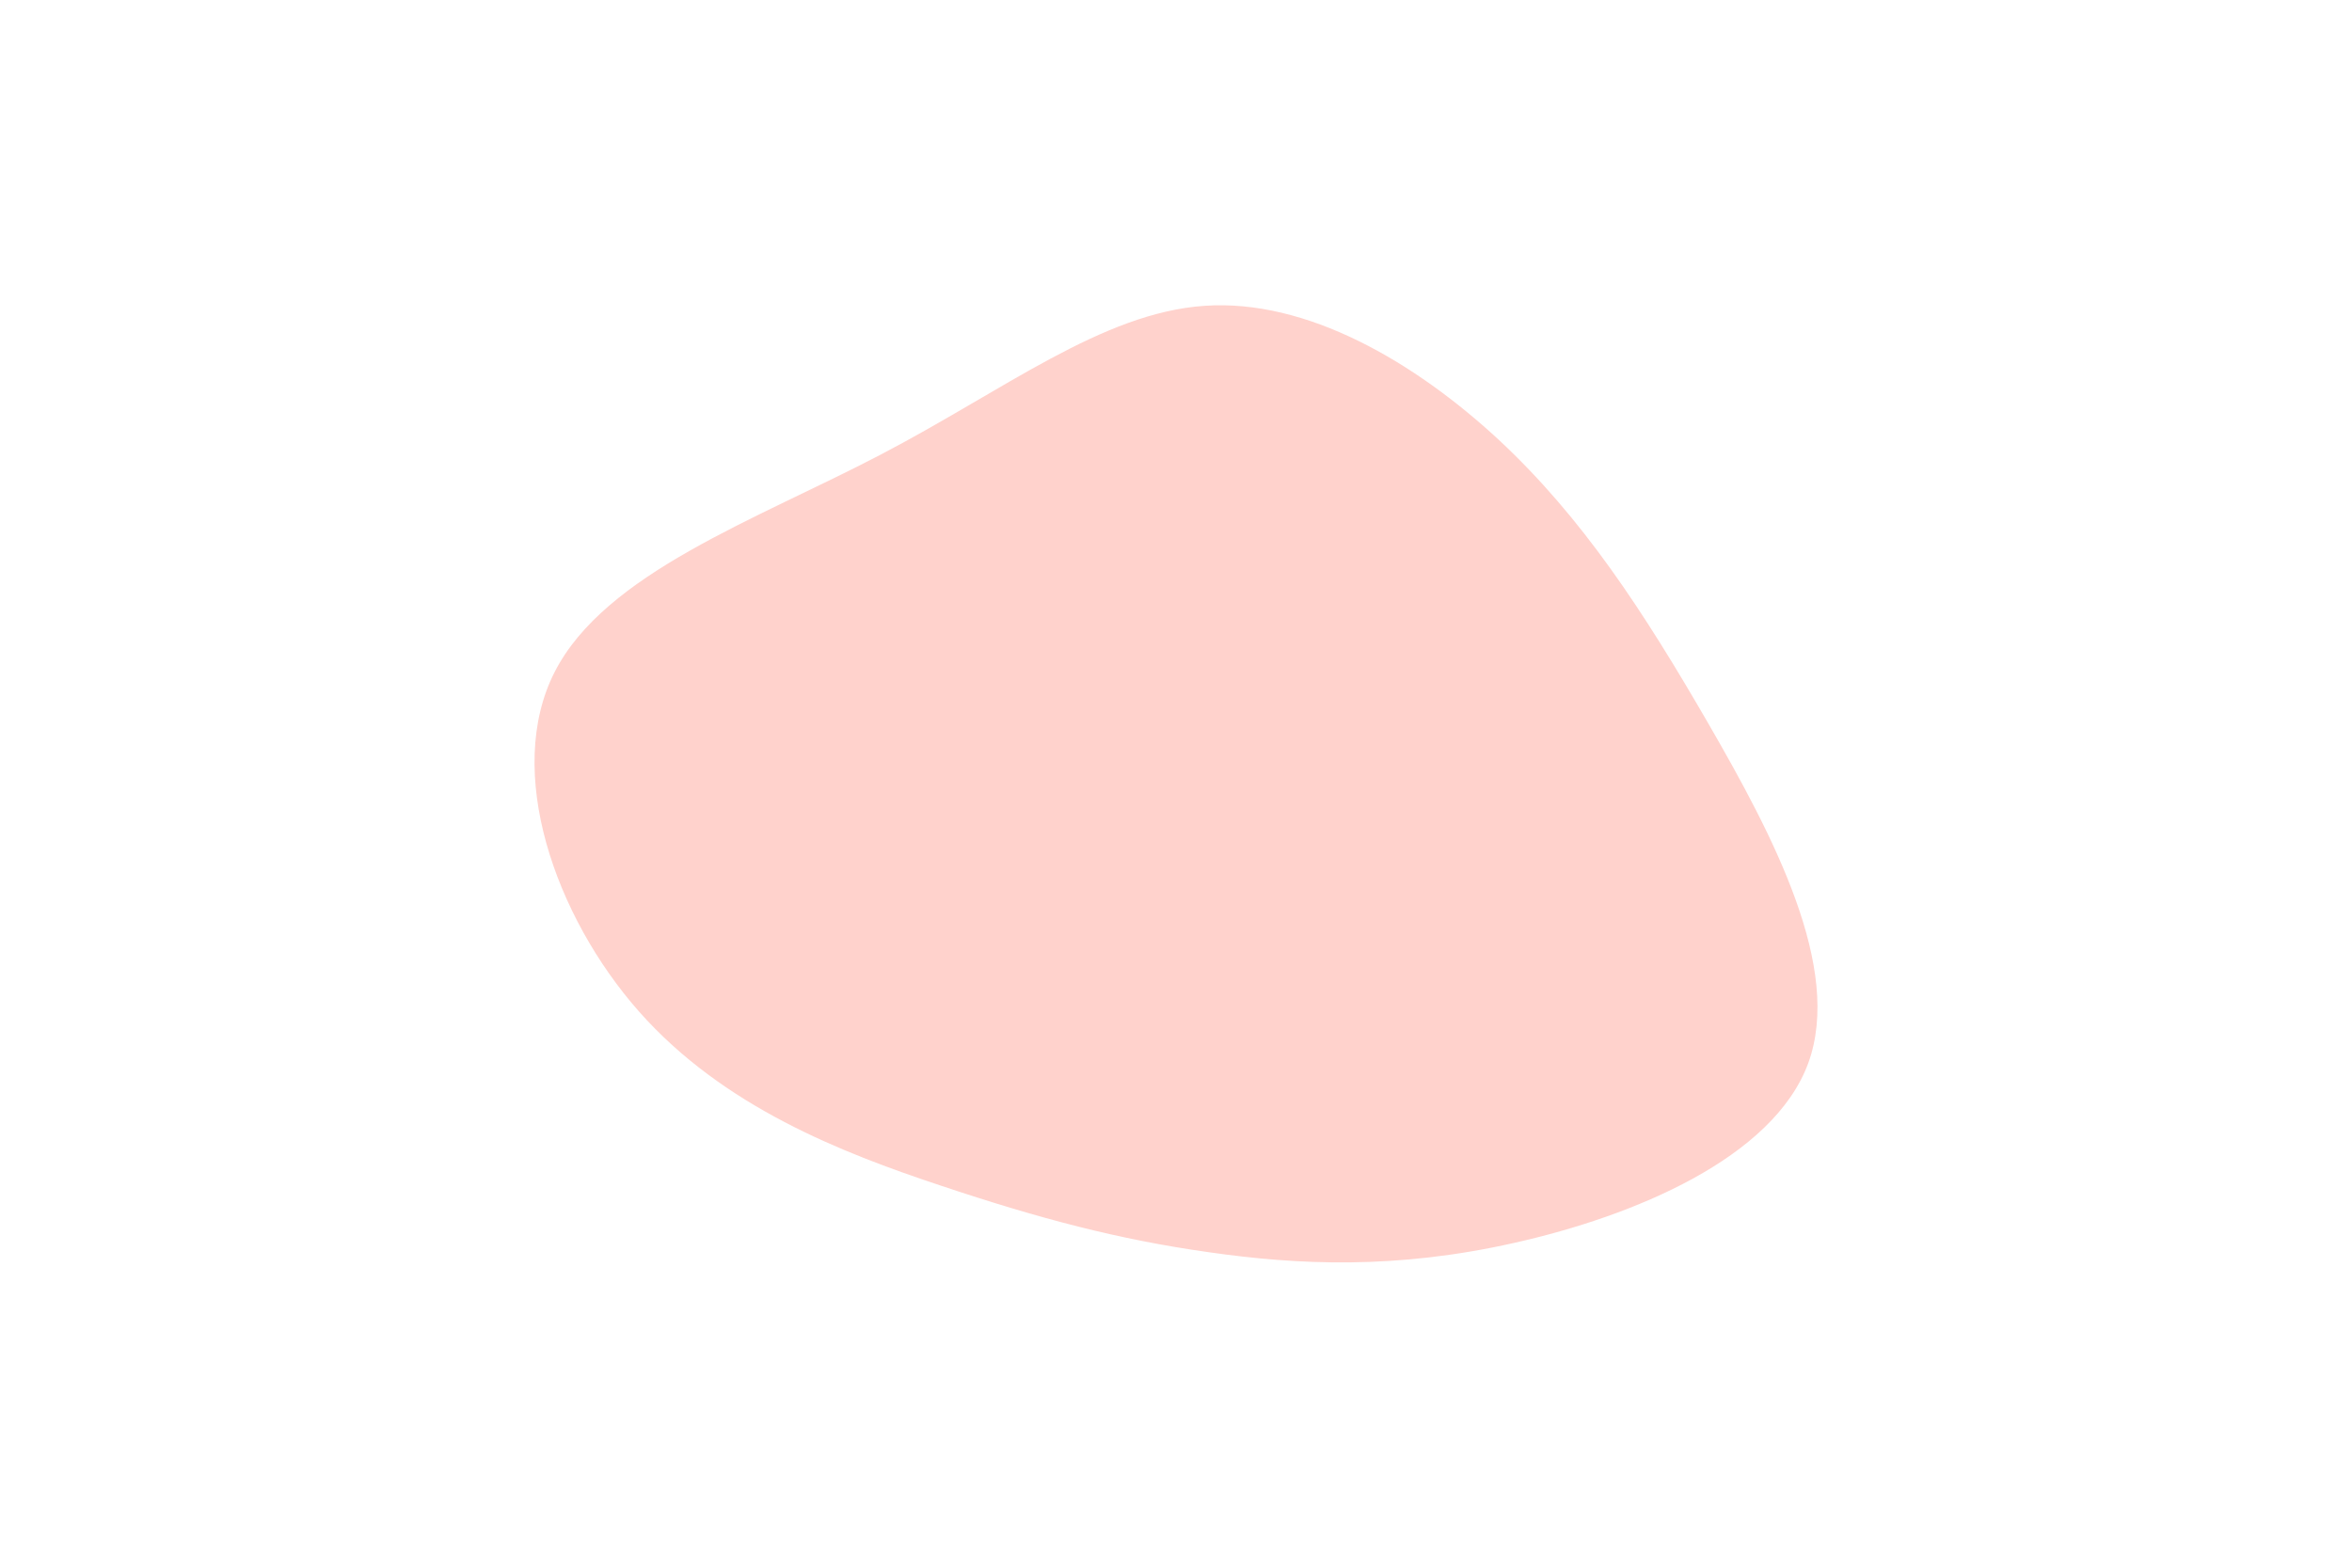 <svg id="visual" viewBox="0 0 900 600" width="900" height="600" xmlns="http://www.w3.org/2000/svg" xmlns:xlink="http://www.w3.org/1999/xlink" version="1.1"><rect x="0" y="0" width="900" height="600" fill="#ffffff"></rect><g transform="translate(458.916 332.343)"><path d="M114.5 -164.1C146.6 -134.2 169.9 -98.5 194.8 -55.4C219.7 -12.3 246.3 38.2 233 74.6C219.6 110.9 166.2 133.1 120.7 143.3C75.2 153.6 37.6 151.8 3.5 146.9C-30.6 142.1 -61.1 134.1 -99 121.4C-136.9 108.8 -182.1 91.3 -214.4 54.8C-246.6 18.3 -266 -37.2 -246.7 -75.1C-227.4 -113 -169.6 -133.4 -122 -158.3C-74.5 -183.1 -37.2 -212.6 2 -215.3C41.1 -218 82.3 -193.9 114.5 -164.1" fill="#ffd2cc"></path></g></svg>
